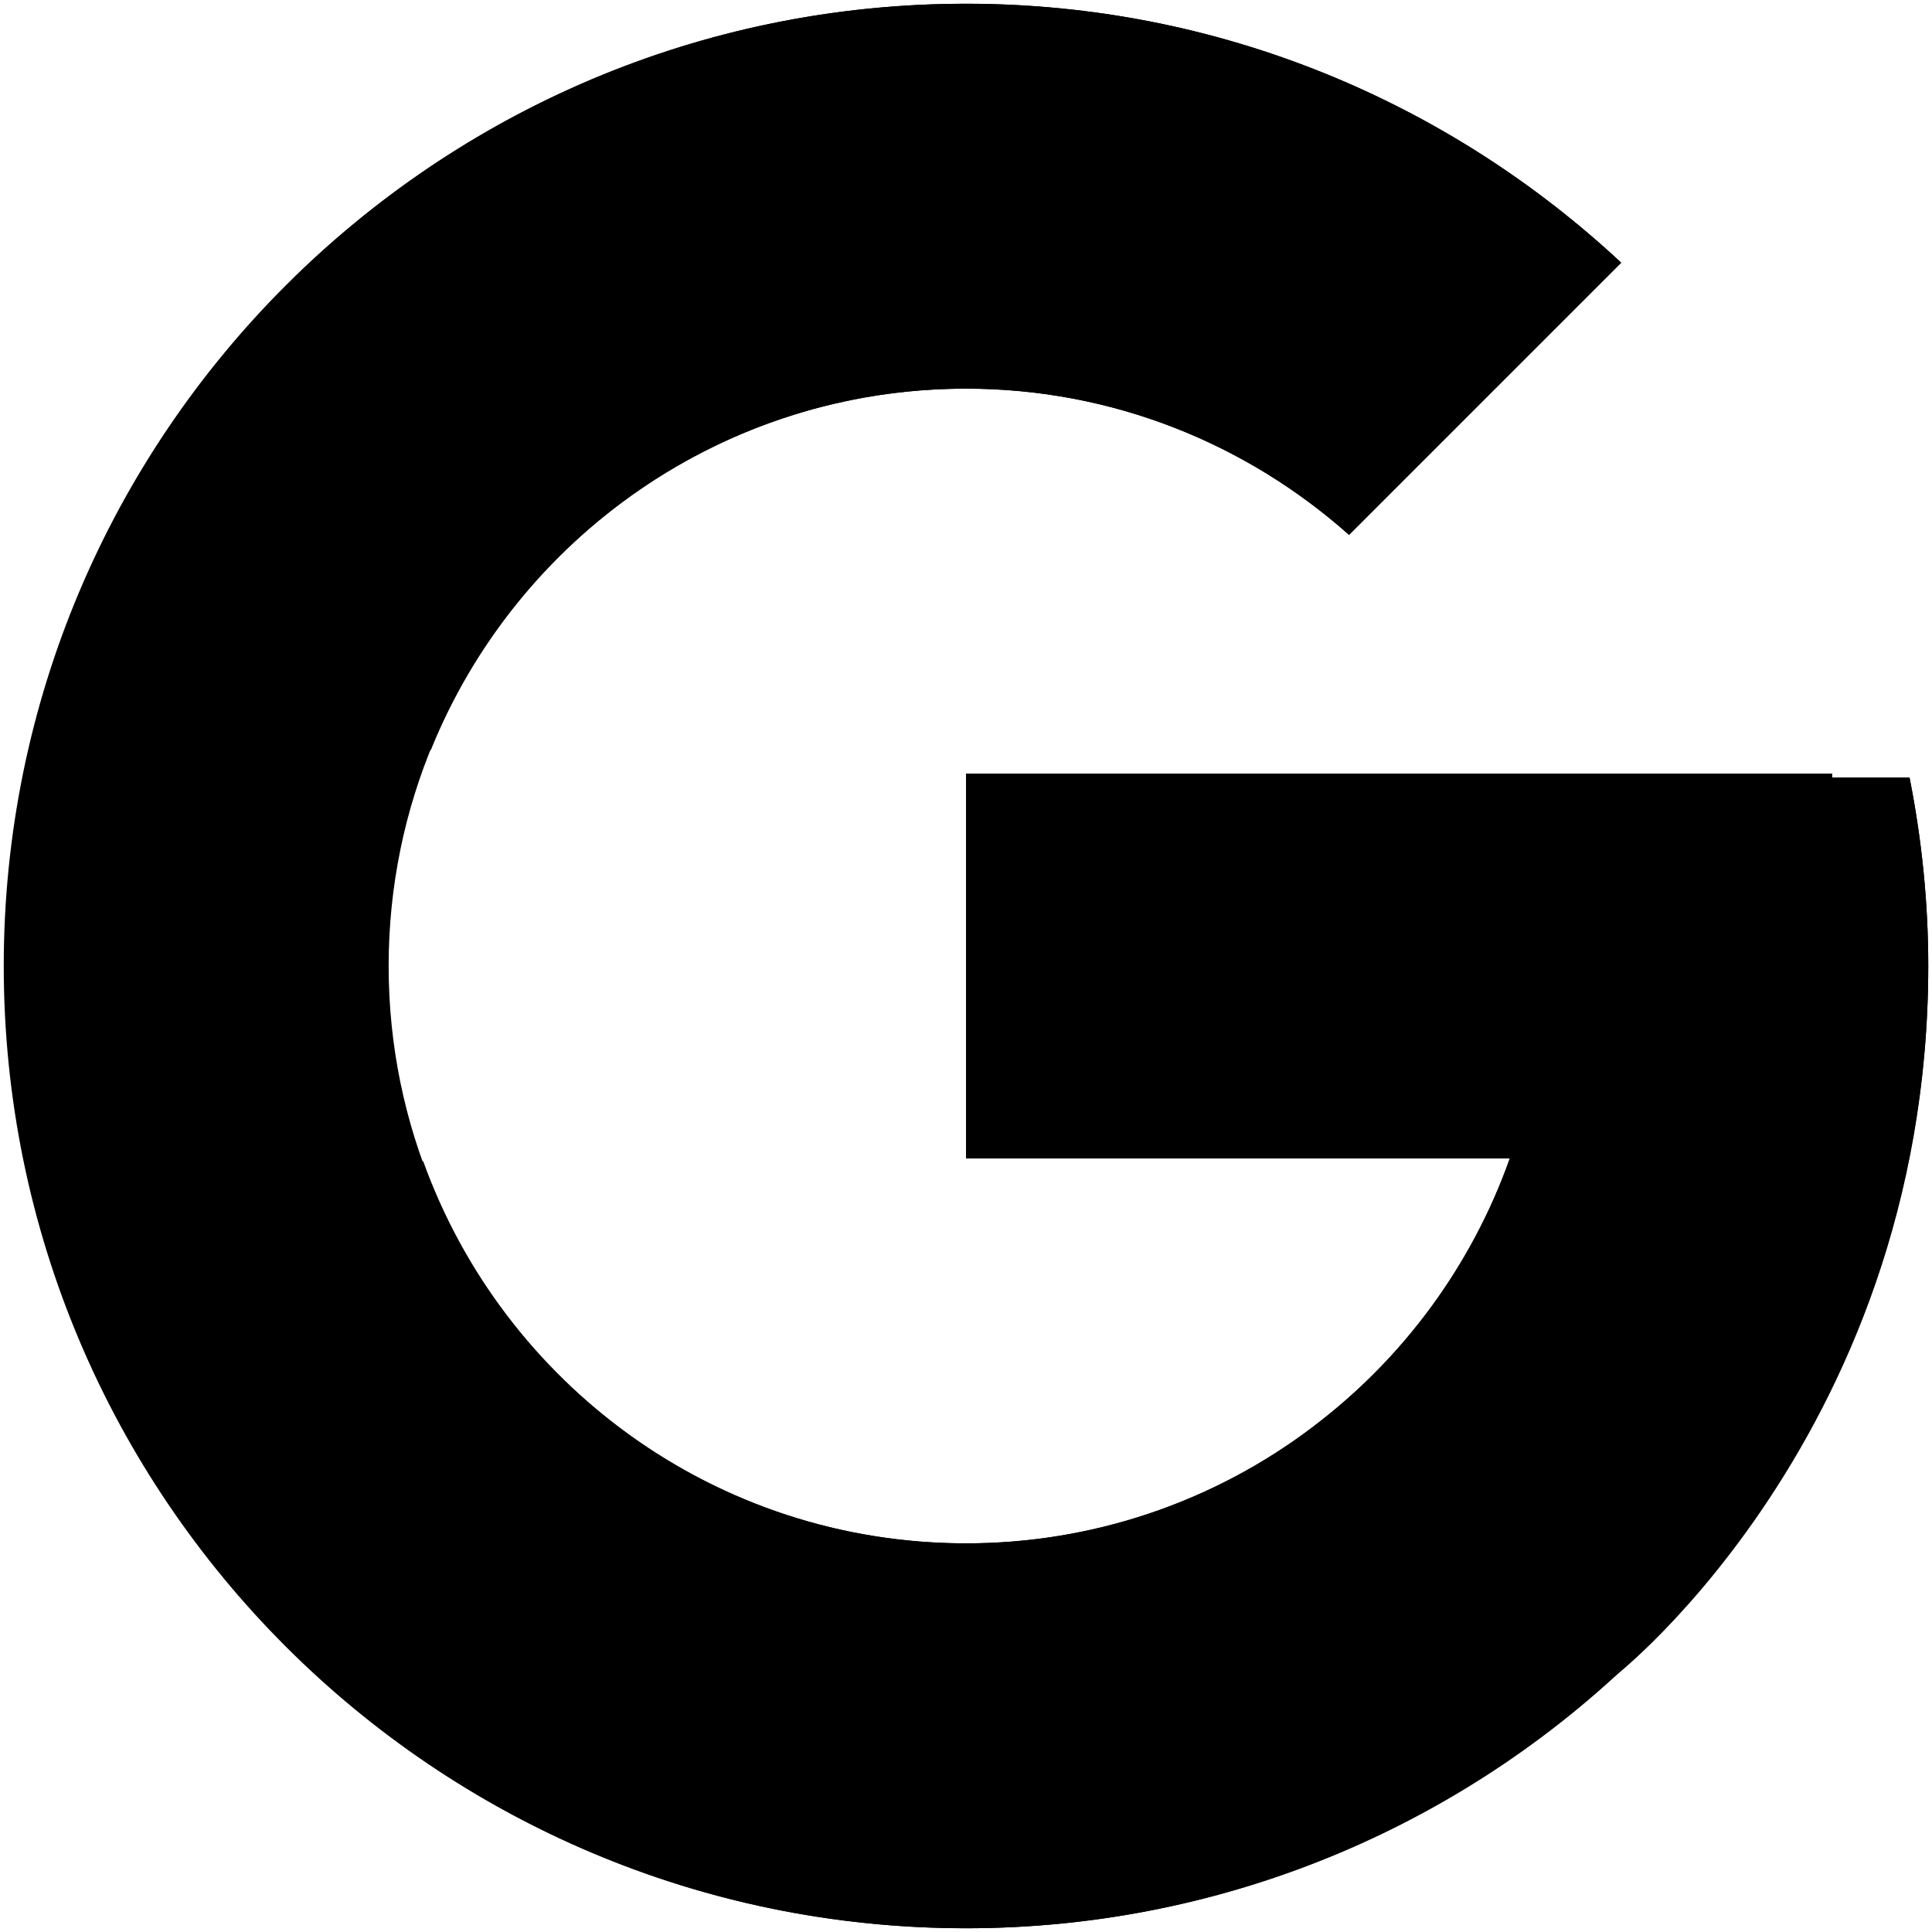 <svg width="430" height="430" viewBox="0 0 430 430" xmlns="http://www.w3.org/2000/svg">
<path d="M425.001 173.056H407.75V172.167H215V257.834H336.036C318.378 307.702 270.929 343.5 215 343.5C144.036 343.5 86.5 285.964 86.5 215C86.5 144.036 144.036 86.5 215 86.5C247.756 86.5 277.558 98.858 300.249 119.043L360.826 58.466C322.576 22.818 271.411 0.833 215 0.833C96.726 0.833 0.833 96.727 0.833 215C0.833 333.274 96.726 429.167 215 429.167C333.273 429.167 429.166 333.274 429.166 215C429.166 200.64 427.689 186.623 425.001 173.056Z" fill="#FFC107" style="fill:#FFC107;fill:color(display-p3 1 0.757 0.028);fill-opacity:1;"/>
<path d="M25.526 115.316L95.891 166.92C114.93 119.782 161.04 86.5 215 86.5C247.756 86.5 277.558 98.858 300.249 119.043L360.826 58.466C322.576 22.818 271.411 0.833 215 0.833C132.738 0.833 61.399 47.276 25.526 115.316Z" fill="#FF3D00" style="fill:#FF3D00;fill:color(display-p3 1 0.239 0);fill-opacity:1;"/>
<path d="M215 429.167C270.319 429.167 320.584 407.996 358.588 373.569L292.303 317.479C270.079 334.381 242.921 343.522 215 343.5C159.295 343.5 111.996 307.981 94.178 258.412L24.338 312.221C59.782 381.579 131.764 429.167 215 429.167Z" fill="#4CAF50" style="fill:#4CAF50;fill:color(display-p3 0.298 0.686 0.314);fill-opacity:1;"/>
<path d="M425.001 173.055H407.75V172.167H215V257.833H336.036C327.59 281.567 312.375 302.307 292.271 317.489L292.303 317.468L358.588 373.558C353.898 377.82 429.167 322.083 429.167 215C429.167 200.64 427.689 186.623 425.001 173.055Z" fill="#1976D2" style="fill:#1976D2;fill:color(display-p3 0.098 0.463 0.824);fill-opacity:1;"/>
</svg>
